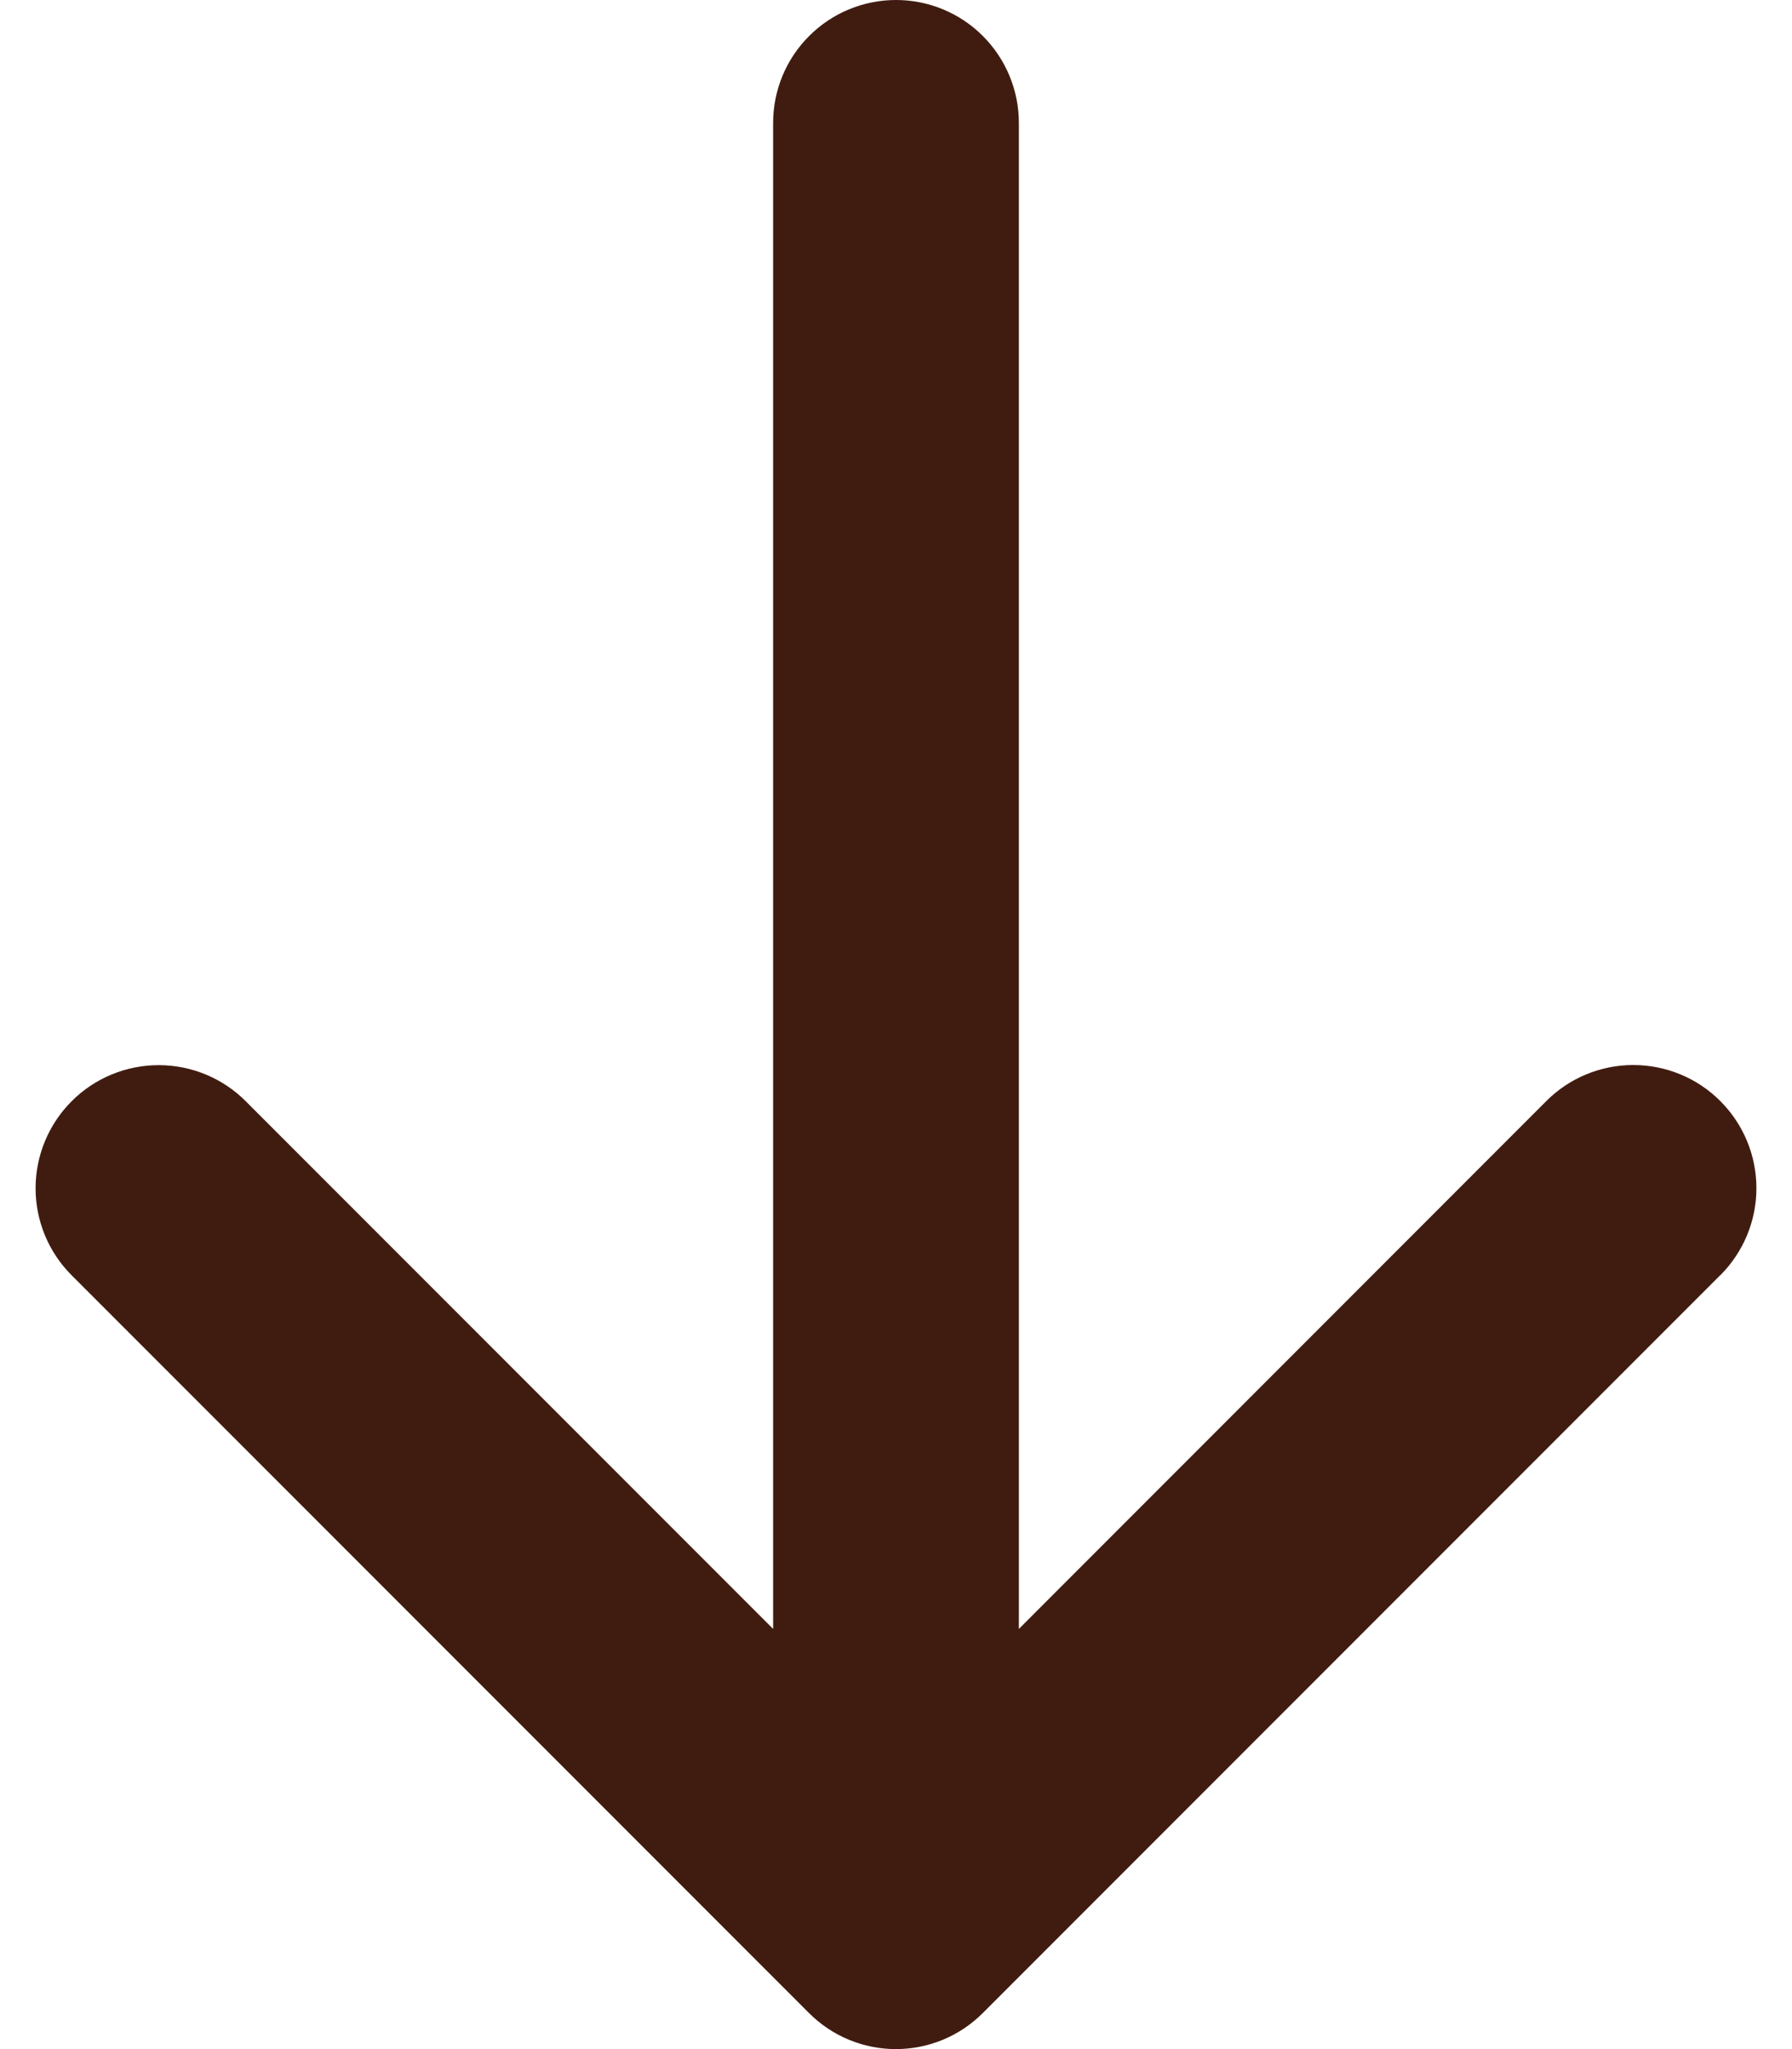 <svg width="28" height="32" viewBox="0 0 28 32" fill="none" xmlns="http://www.w3.org/2000/svg">
<path d="M26.877 19.916L15.358 31.435C15.18 31.614 14.968 31.756 14.735 31.853C14.501 31.95 14.251 32 13.998 32C13.746 32 13.495 31.95 13.262 31.853C13.029 31.756 12.817 31.614 12.639 31.435L1.12 19.916C0.759 19.556 0.556 19.067 0.556 18.557C0.556 18.047 0.759 17.557 1.12 17.197C1.48 16.836 1.969 16.634 2.48 16.634C2.99 16.634 3.479 16.836 3.839 17.197L12.08 25.438V1.92C12.08 1.411 12.282 0.922 12.643 0.562C13.002 0.202 13.491 0 14 0C14.509 0 14.998 0.202 15.357 0.562C15.717 0.922 15.92 1.411 15.92 1.92V25.438L24.161 17.195C24.521 16.834 25.01 16.632 25.52 16.632C26.03 16.632 26.52 16.834 26.88 17.195C27.241 17.556 27.444 18.045 27.444 18.555C27.444 19.065 27.241 19.554 26.88 19.915L26.877 19.916Z" fill="#401C10"/>
</svg>
